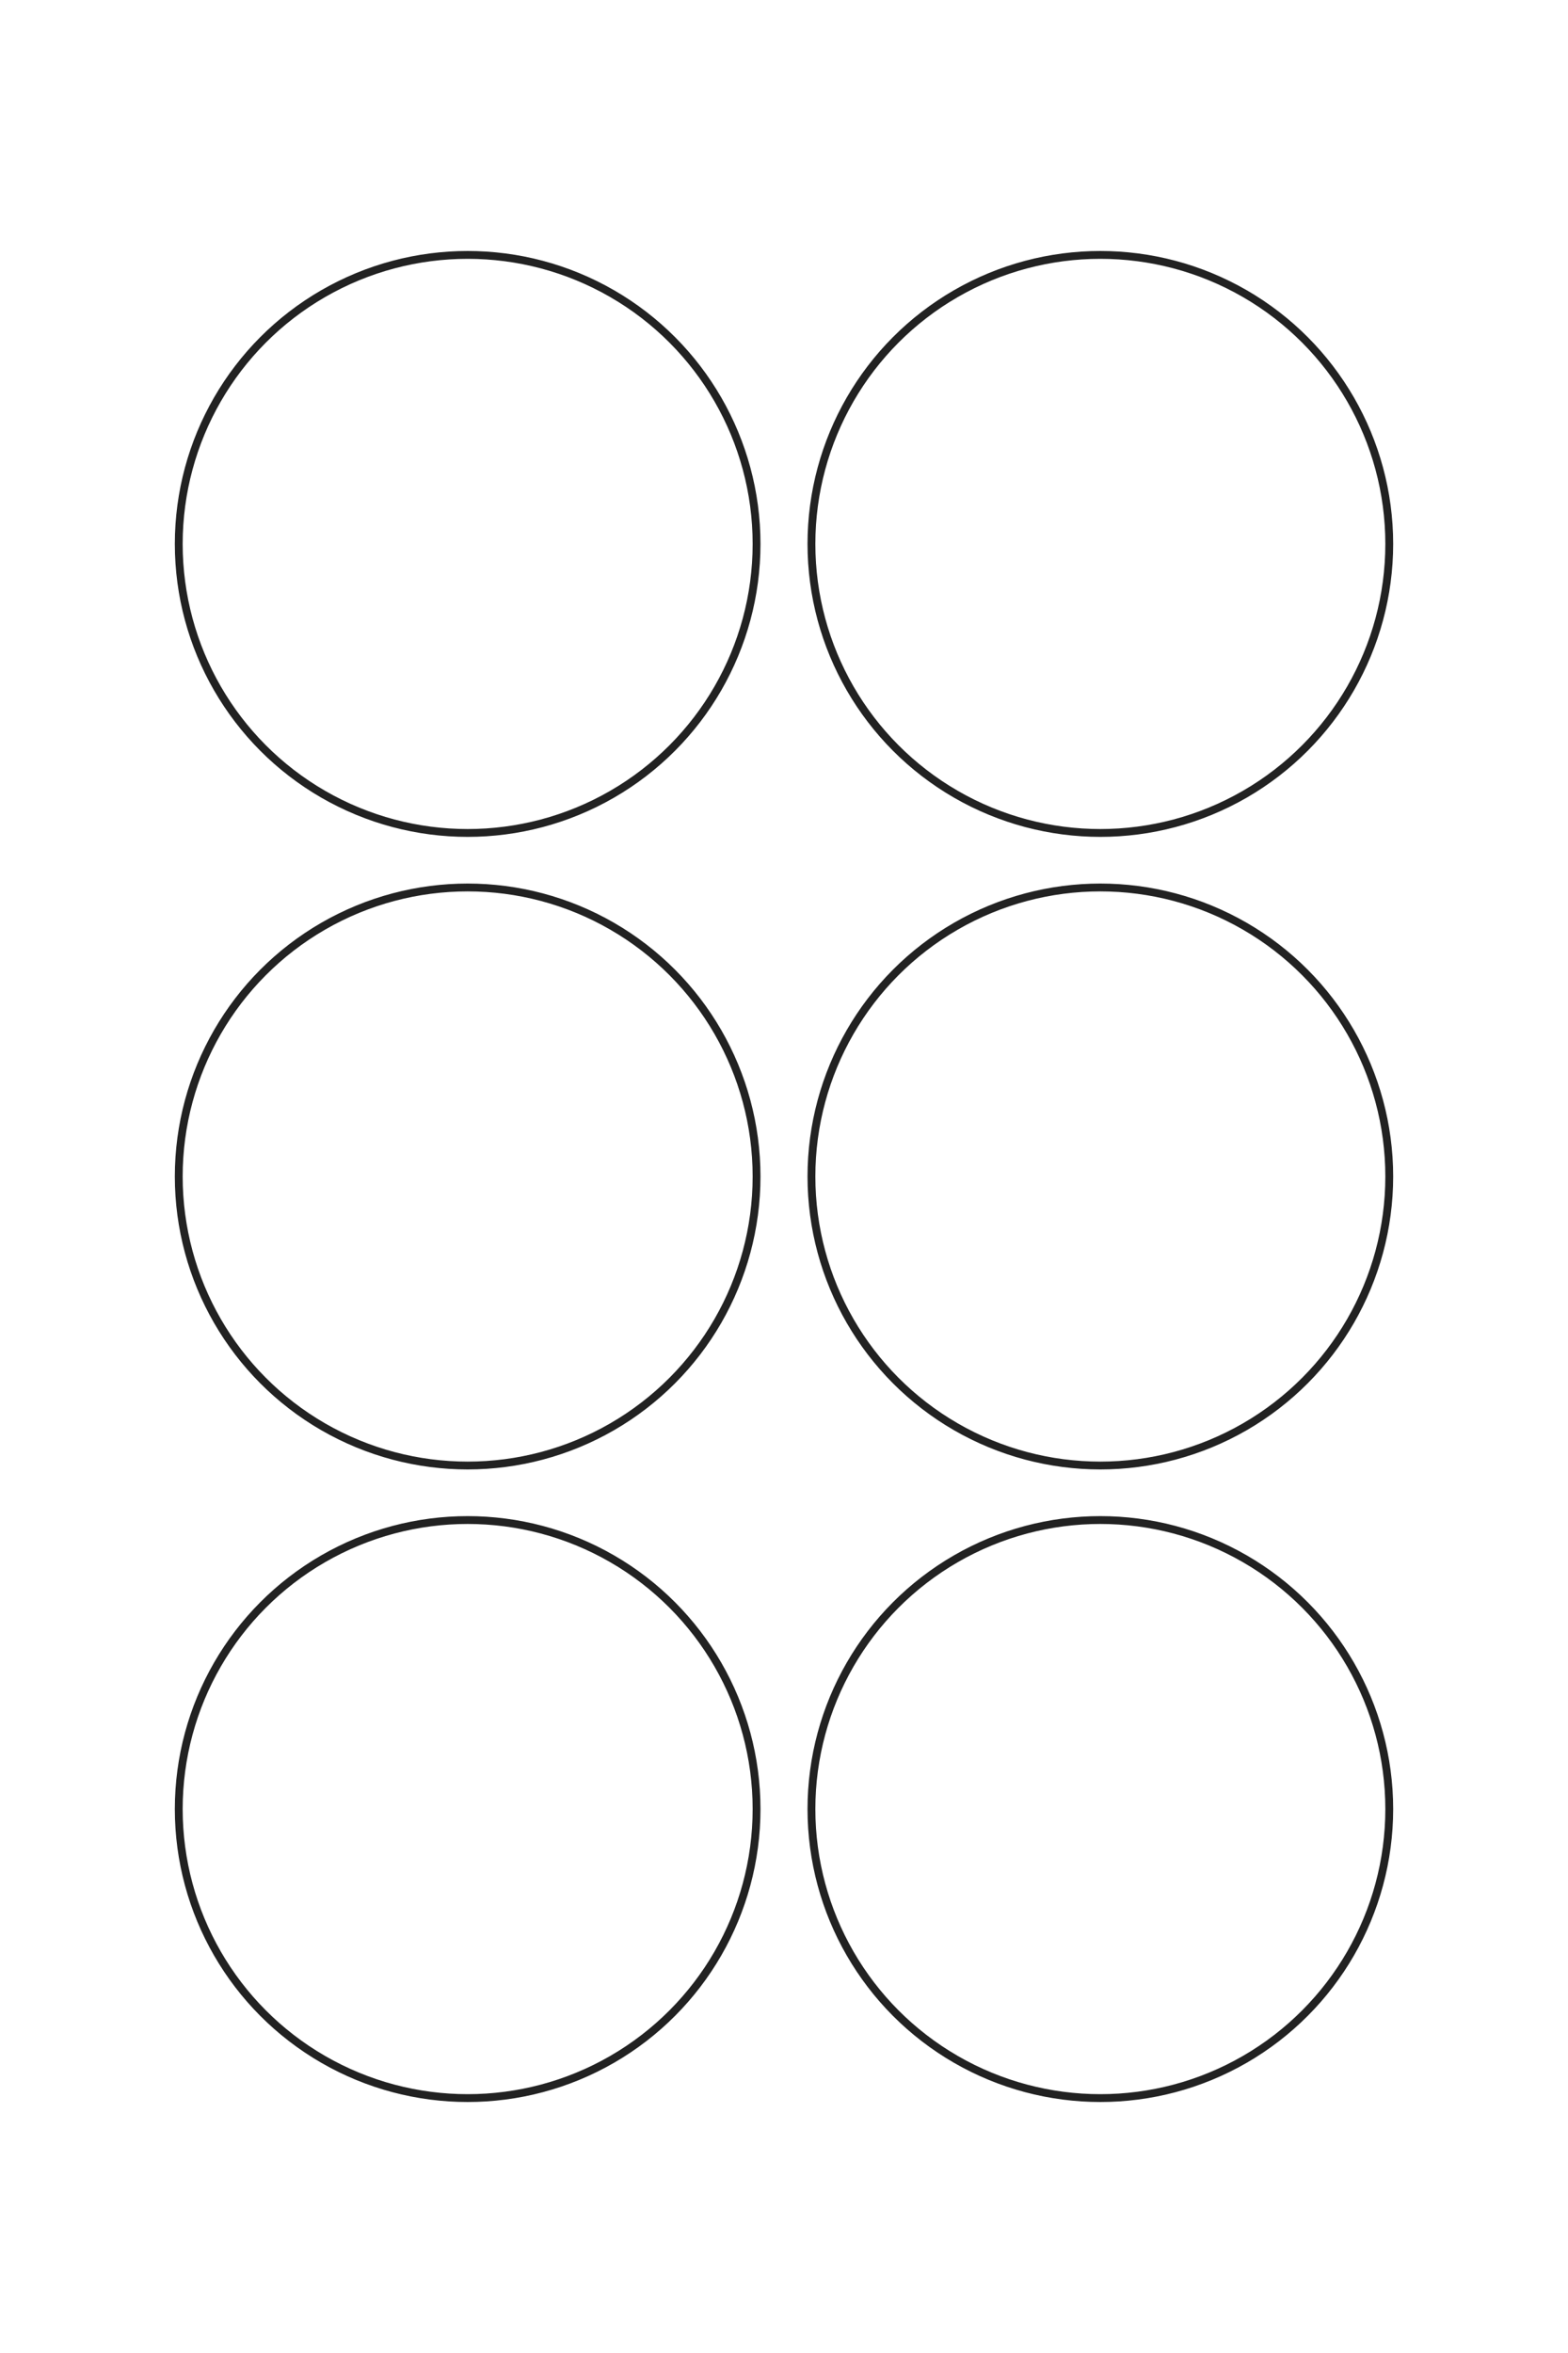 <?xml version="1.0" encoding="UTF-8"?>
<!DOCTYPE svg PUBLIC "-//W3C//DTD SVG 1.1//EN" "http://www.w3.org/Graphics/SVG/1.1/DTD/svg11.dtd">
<!-- Creator: CorelDRAW X8 -->
<svg xmlns="http://www.w3.org/2000/svg" xml:space="preserve" width="40mm" height="60mm" version="1.1" style="shape-rendering:geometricPrecision; text-rendering:geometricPrecision; image-rendering:optimizeQuality; fill-rule:evenodd; clip-rule:evenodd"
viewBox="0 0 4000 6000"
 xmlns:xlink="http://www.w3.org/1999/xlink">
 <defs>
  <style type="text/css">
   <![CDATA[
    .str0 {stroke:#222222;stroke-width:20}
    .fil0 {fill:none}
   ]]>
  </style>
 </defs>
 <g id="图层_x0020_1">
  <g id="_1660187937248">
   <circle class="fil0 str0" cx="1193" cy="1387" r="737"/>
   <circle class="fil0 str0" cx="1193" cy="3000" r="737"/>
   <circle class="fil0 str0" cx="1193" cy="4613" r="737"/>
   <circle class="fil0 str0" cx="2807" cy="1387" r="737"/>
   <circle class="fil0 str0" cx="2807" cy="3000" r="737"/>
   <circle class="fil0 str0" cx="2807" cy="4613" r="737"/>
  </g>
  <path class="fil0 str0" d="M-12321 5150c0,-1085 -880,-1965 -1965,-1965 -1085,0 -1964,880 -1964,1965 0,1085 879,1965 1964,1965 1085,0 1965,-880 1965,-1965 0,-1085 0,-1462 0,-1462"/>
  <path class="fil0 str0" d="M-12321 850c0,-1085 -880,-1965 -1965,-1965 -1085,0 -1964,880 -1964,1965 0,1085 879,1965 1964,1965 1085,0 1965,-880 1965,-1965 0,-1085 0,-1462 0,-1462"/>
  <path class="fil0 str0" d="M-8021 5150c0,-1085 -880,-1965 -1965,-1965 -1085,0 -1964,880 -1964,1965 0,1085 879,1965 1964,1965 1085,0 1965,-880 1965,-1965 0,-1085 0,-1462 0,-1462"/>
  <path class="fil0 str0" d="M-8021 850c0,-1085 -880,-1965 -1965,-1965 -1085,0 -1964,880 -1964,1965 0,1085 879,1965 1964,1965 1085,0 1965,-880 1965,-1965 0,-1085 0,-1462 0,-1462"/>
  <path class="fil0 str0" d="M-3721 5150c0,-1085 -880,-1965 -1965,-1965 -1085,0 -1964,880 -1964,1965 0,1085 879,1965 1964,1965 1085,0 1965,-880 1965,-1965 0,-1085 0,-1462 0,-1462"/>
  <path class="fil0 str0" d="M-3721 850c0,-1085 -880,-1965 -1965,-1965 -1085,0 -1964,880 -1964,1965 0,1085 879,1965 1964,1965 1085,0 1965,-880 1965,-1965 0,-1085 0,-1462 0,-1462"/>
 </g>
</svg>
